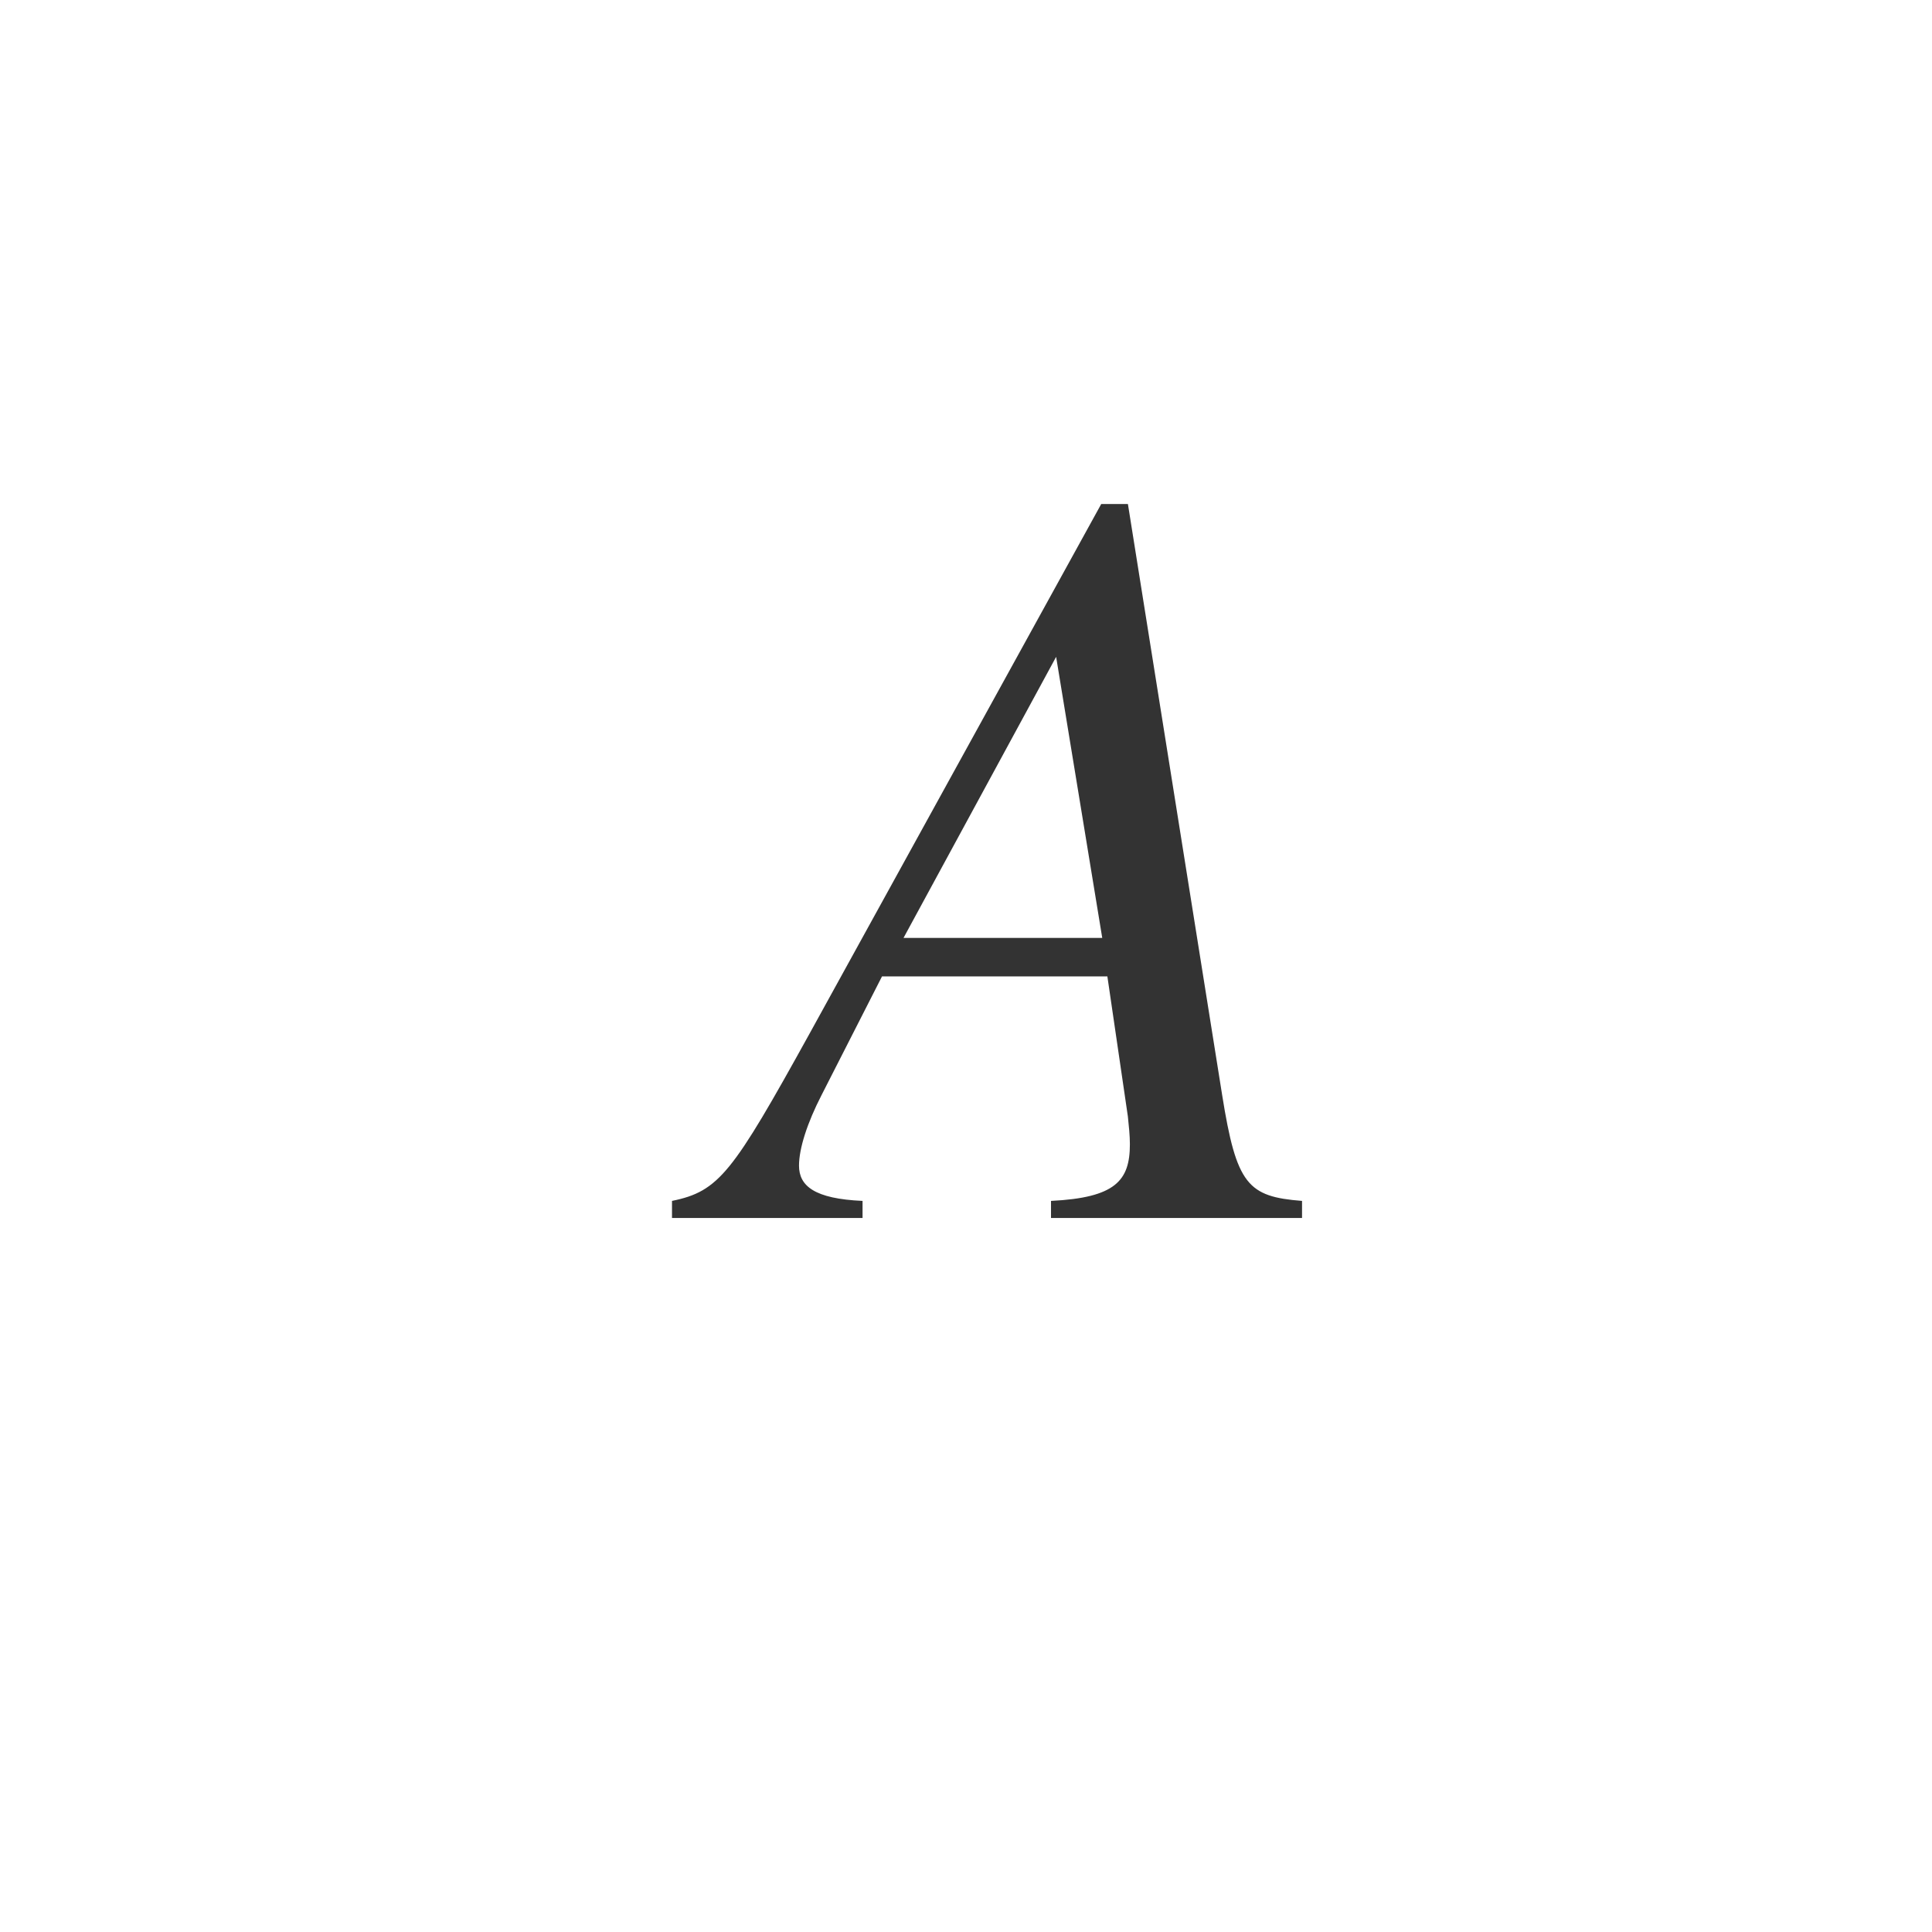 <svg xmlns="http://www.w3.org/2000/svg" class="cel-icon cel-icon-stroke-width" viewBox="0 0 46 46"><path d="M31 29h-5.976v-.407c1.537-.076 1.878-.484 1.878-1.349 0-.204-.024-.433-.048-.662l-.488-3.334H21l-1.439 2.825c-.341.662-.537 1.273-.537 1.68 0 .483.366.789 1.513.84V29H16v-.407c1.122-.23 1.439-.662 3.268-3.97L26.22 12h.635l2.244 14.073c.341 2.138.61 2.418 1.902 2.52V29zm-4.756-6.668l-1.098-6.693-3.634 6.693h4.732z" fill="#333"/></svg>